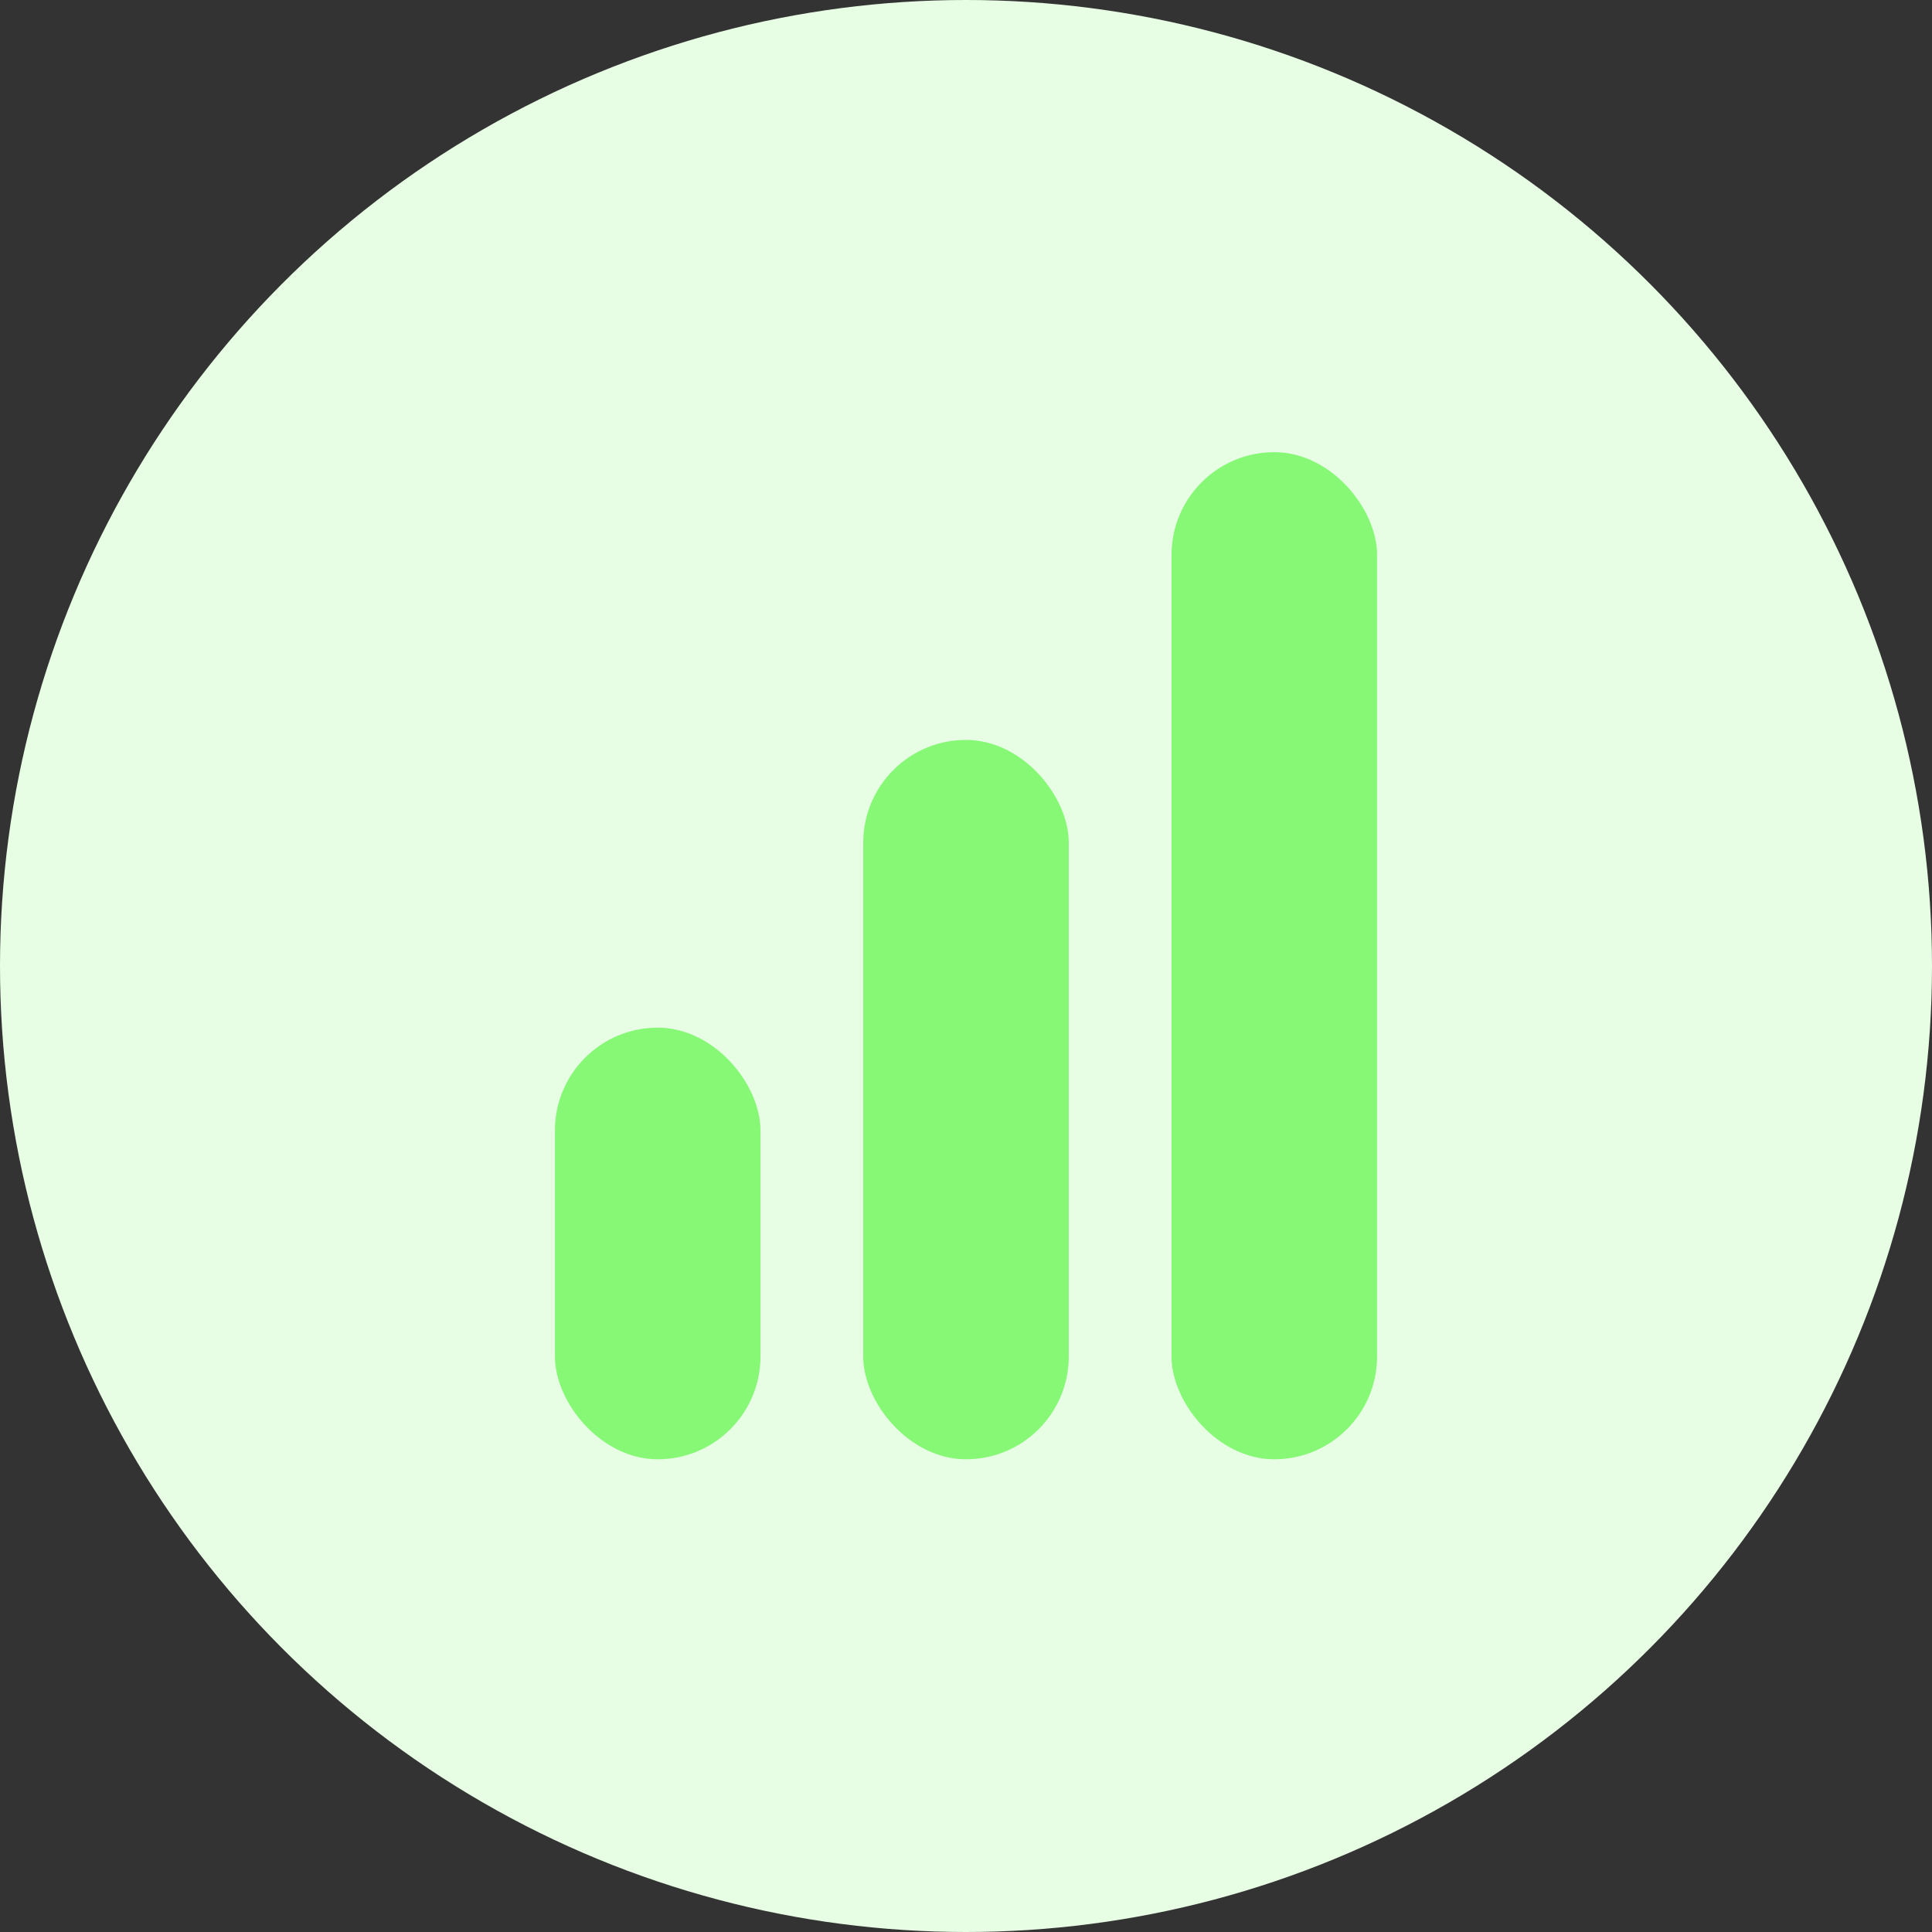<svg width="94" height="94" viewBox="0 0 94 94" fill="none" xmlns="http://www.w3.org/2000/svg">
<rect x="0" y="0" width="94" height="94" fill="#333333" stroke="none"/>
<circle cx="47" cy="47" r="47" fill="#E7FEE4"/>
<rect x="27" y="50" width="10" height="21" rx="5" fill="#86F876"/>
<rect x="42" y="36" width="10" height="35" rx="5" fill="#86F876"/>
<rect x="57" y="22" width="10" height="49" rx="5" fill="#86F876"/>
</svg>
